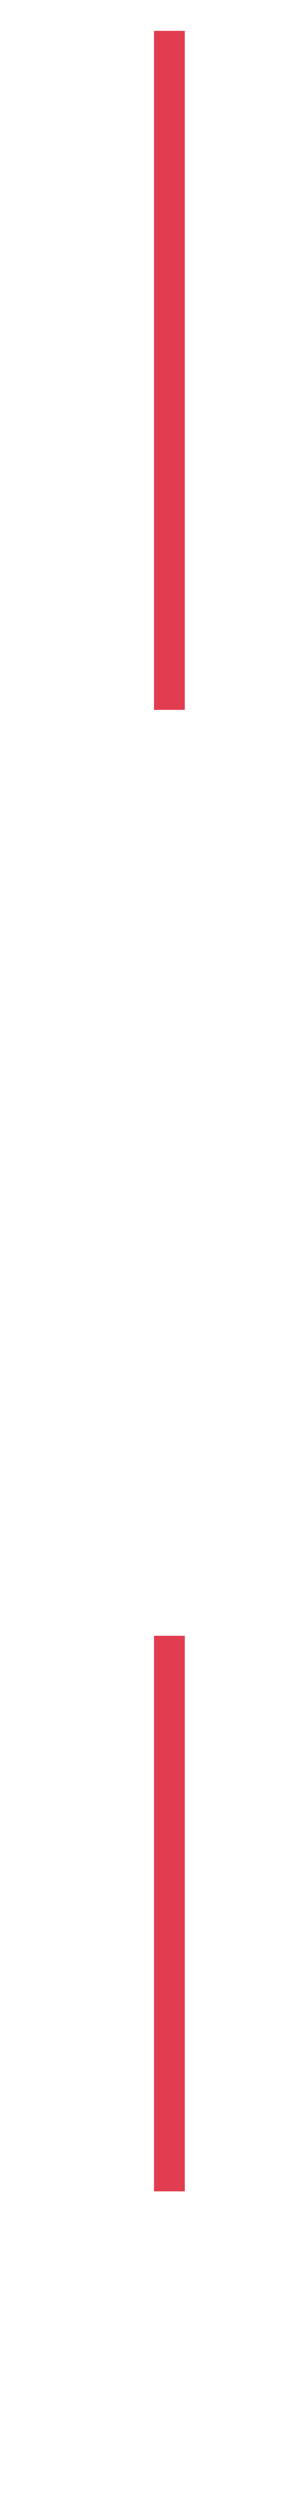 ﻿<?xml version="1.0" encoding="utf-8"?>
<svg version="1.1" xmlns:xlink="http://www.w3.org/1999/xlink" width="10px" height="81px" preserveAspectRatio="xMidYMin meet" viewBox="-783 1299  8 81" xmlns="http://www.w3.org/2000/svg">
  <defs>
    <mask fill="white" id="clip80">
      <path d="M -803.5 1322  L -754.5 1322  L -754.5 1352  L -803.5 1352  Z M -803.5 1290  L -754.5 1290  L -754.5 1384  L -803.5 1384  Z " fill-rule="evenodd" />
    </mask>
  </defs>
  <path d="M -778.5 1322  L -778.5 1300  M -778.5 1352  L -778.5 1370  " stroke-width="1" stroke="#d9001b" fill="none" stroke-opacity="0.765" />
  <path d="M -778.5 1299  A 3 3 0 0 0 -781.5 1302 A 3 3 0 0 0 -778.5 1305 A 3 3 0 0 0 -775.5 1302 A 3 3 0 0 0 -778.5 1299 Z M -784.8 1369  L -778.5 1375  L -772.2 1369  L -784.8 1369  Z " fill-rule="nonzero" fill="#d9001b" stroke="none" fill-opacity="0.765" mask="url(#clip80)" />
</svg>
